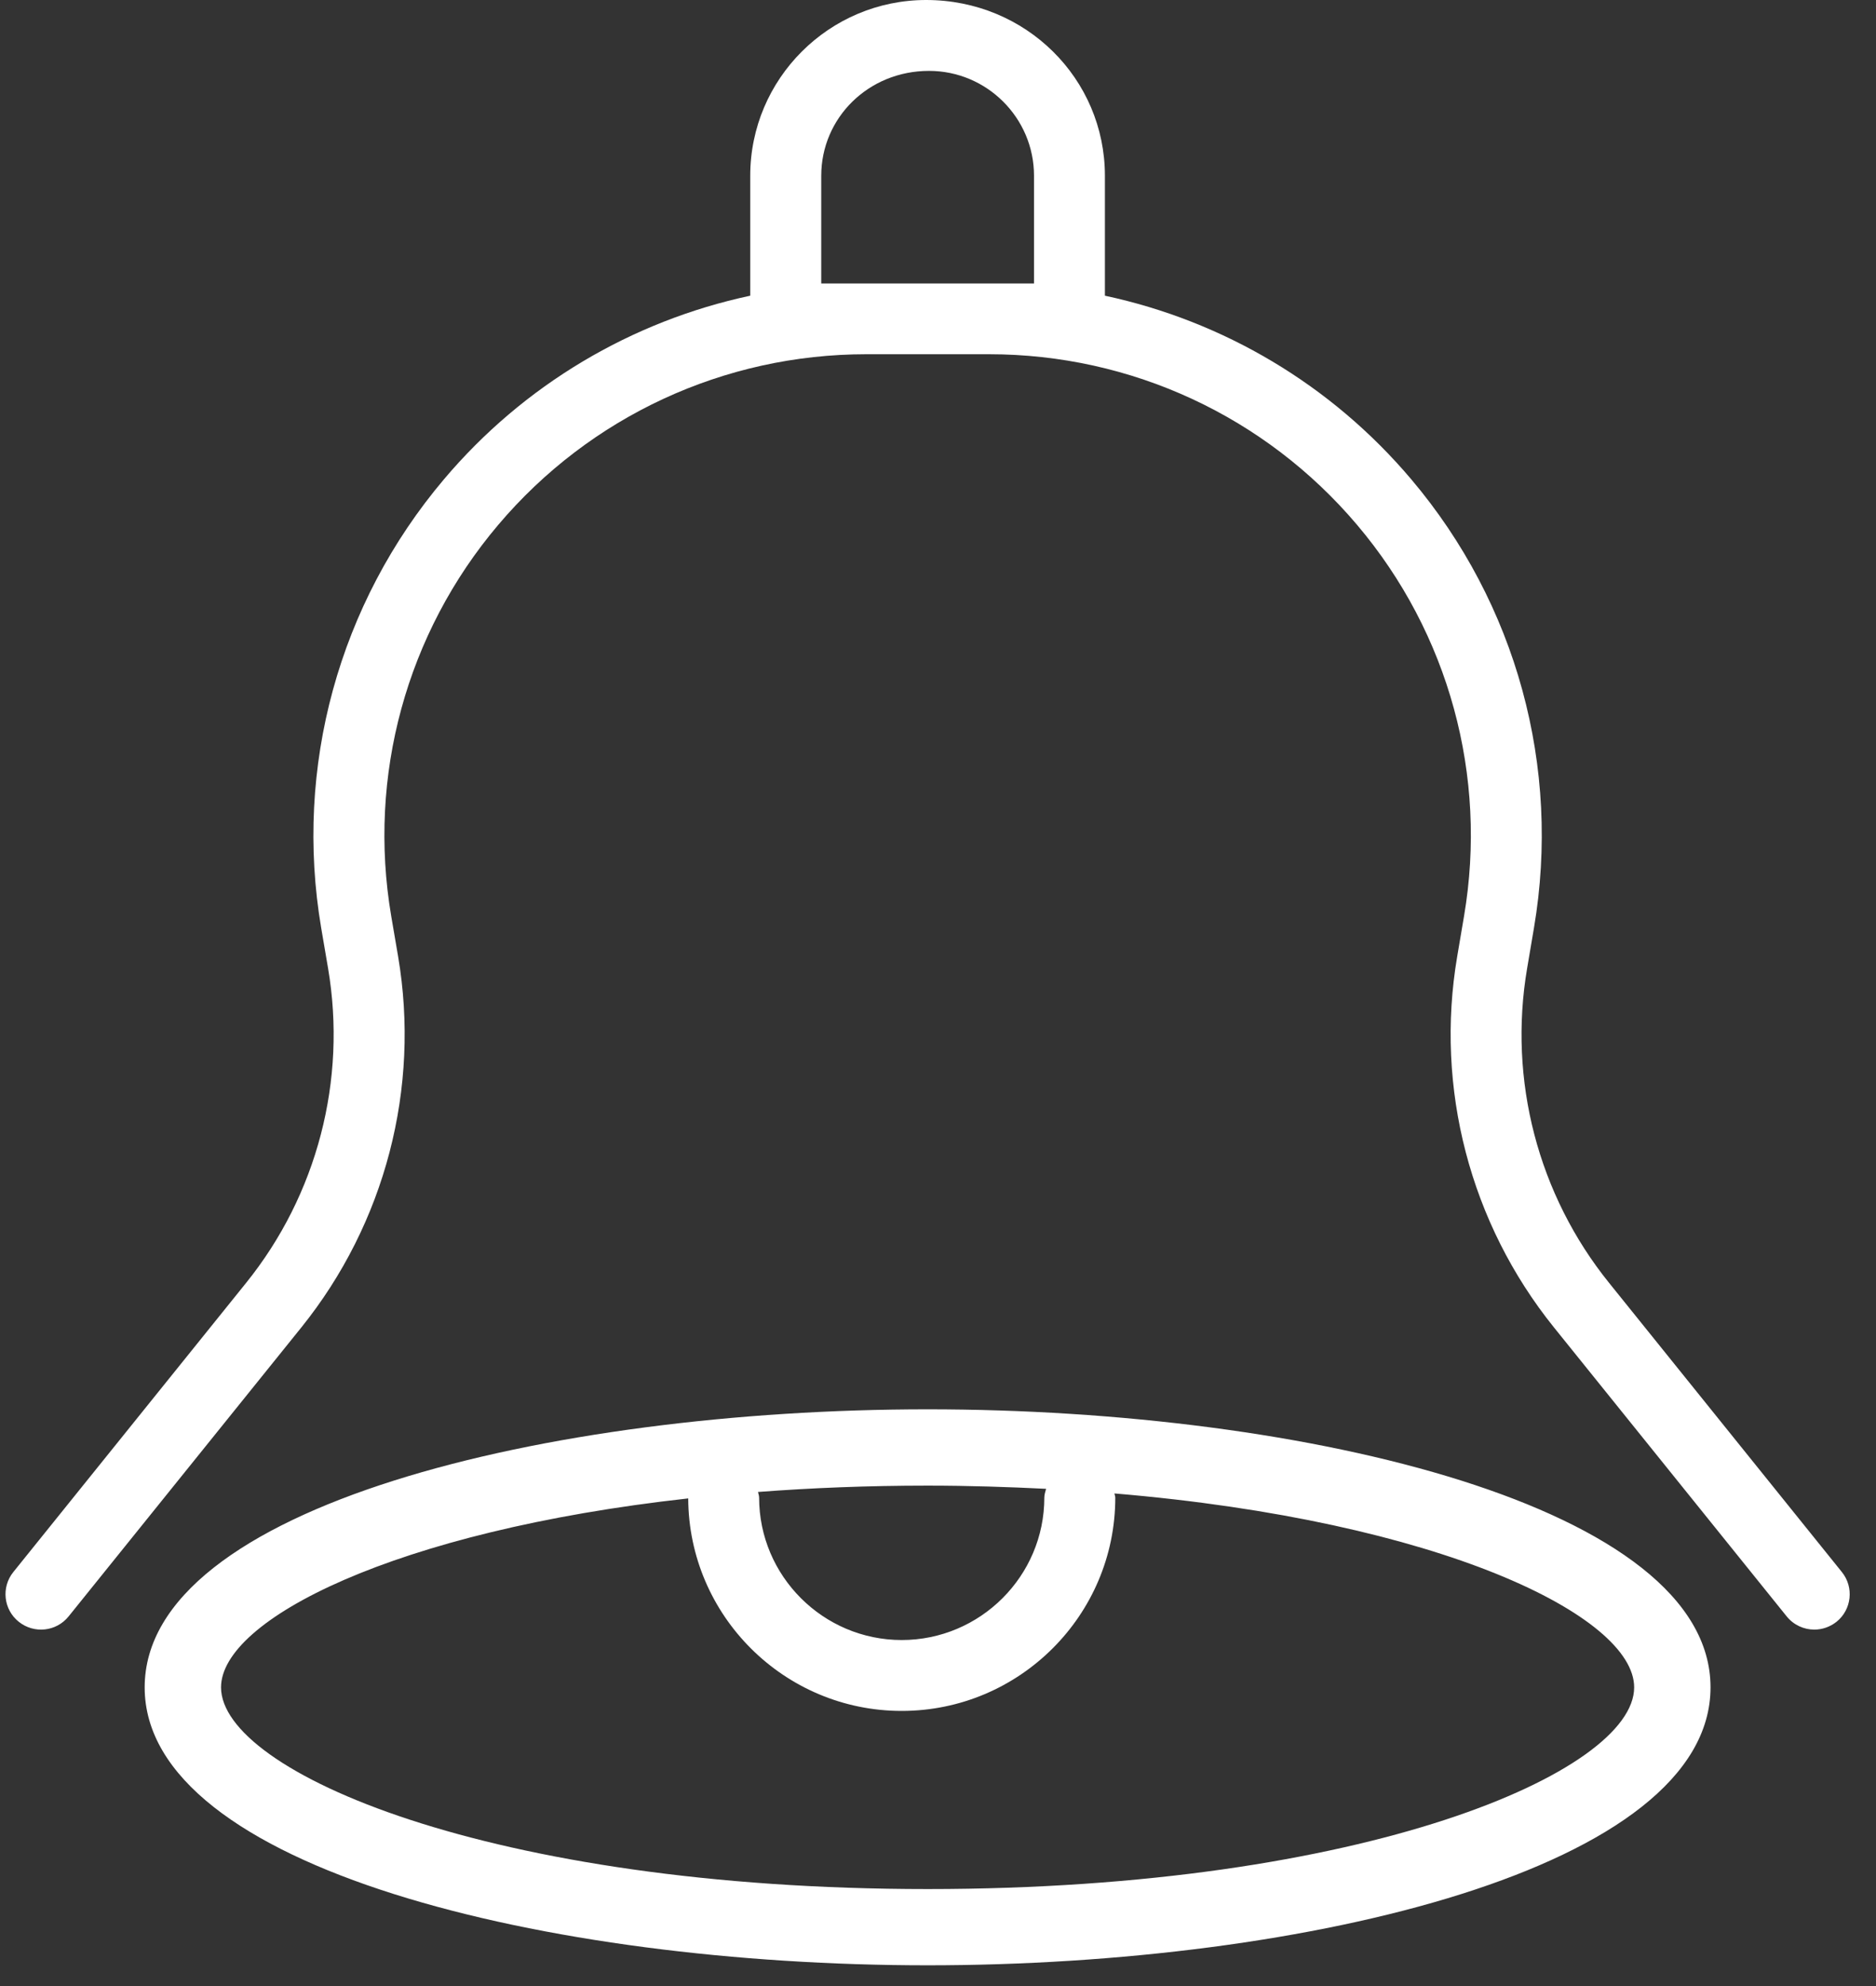 <svg width="34px" height="36px" viewBox="29 394 34 36" version="1.1" xmlns="http://www.w3.org/2000/svg" xmlns:xlink="http://www.w3.org/1999/xlink">
    <rect x="29" y="394" width="34" height="36" fill="#333333" stroke="none"/>
    <!-- Generator: Sketch 41.2 (35397) - http://www.bohemiancoding.com/sketch -->
    <desc>Created with Sketch.</desc>
    <defs></defs>
    <g id="bell-outline" stroke="none" stroke-width="1" fill="none" fill-rule="evenodd" transform="translate(29, 394)">
        <g id="_x33_5" fill="#FFFFFF">
            <path d="M16.812,25.546 C9.932,25.546 2.622,27.313 2.622,30.586 C2.622,33.858 9.932,35.624 16.812,35.624 C23.691,35.624 31.001,33.858 31.001,30.586 C31.001,27.313 23.691,25.546 16.812,25.546 Z M16.812,26.929 C17.559,26.929 18.268,26.953 18.959,26.987 C18.946,27.04 18.927,27.089 18.927,27.146 C18.927,28.569 17.766,29.728 16.342,29.728 C14.919,29.728 13.758,28.568 13.758,27.146 C13.758,27.11 13.744,27.078 13.738,27.044 C14.704,26.971 15.726,26.929 16.812,26.929 Z M16.812,34.242 C8.877,34.242 4.006,32.113 4.006,30.586 C4.006,29.362 7.143,27.752 12.473,27.161 C12.482,29.286 14.214,31.013 16.342,31.013 C18.477,31.013 20.213,29.278 20.213,27.147 C20.213,27.119 20.201,27.097 20.198,27.071 C26.103,27.567 29.617,29.292 29.617,30.586 C29.618,32.113 24.746,34.242 16.812,34.242 Z M33.381,28.495 L29.164,23.256 C27.874,21.657 27.333,19.577 27.677,17.553 L27.801,16.82 C28.295,13.908 27.485,10.944 25.577,8.688 C24.13,6.976 22.175,5.82 20.025,5.36 L20.025,3.186 C20.025,1.429 18.595,0 16.786,0 C15.028,0 13.597,1.429 13.597,3.186 L13.597,5.36 C11.447,5.82 9.492,6.976 8.046,8.688 C6.139,10.944 5.328,13.908 5.821,16.82 L5.946,17.553 C6.289,19.577 5.749,21.656 4.459,23.256 L0.242,28.495 C0.019,28.771 0.063,29.176 0.34,29.397 C0.617,29.619 1.021,29.577 1.244,29.299 L5.462,24.061 C6.98,22.174 7.62,19.724 7.215,17.336 L7.09,16.604 C6.66,14.067 7.365,11.481 9.029,9.515 C10.693,7.548 13.122,6.421 15.701,6.421 L17.925,6.421 C20.503,6.421 22.932,7.548 24.596,9.515 C26.26,11.481 26.964,14.067 26.534,16.604 L26.41,17.336 C26.005,19.723 26.643,22.173 28.163,24.061 L32.381,29.299 C32.508,29.457 32.695,29.539 32.882,29.539 C33.023,29.539 33.165,29.492 33.285,29.397 C33.56,29.176 33.604,28.771 33.381,28.495 Z M18.74,5.138 L14.884,5.138 L14.884,3.186 C14.884,2.138 15.737,1.285 16.837,1.285 C17.886,1.285 18.74,2.138 18.74,3.186 L18.74,5.138 Z" id="Shape"></path>
        </g>
    </g>
</svg>
